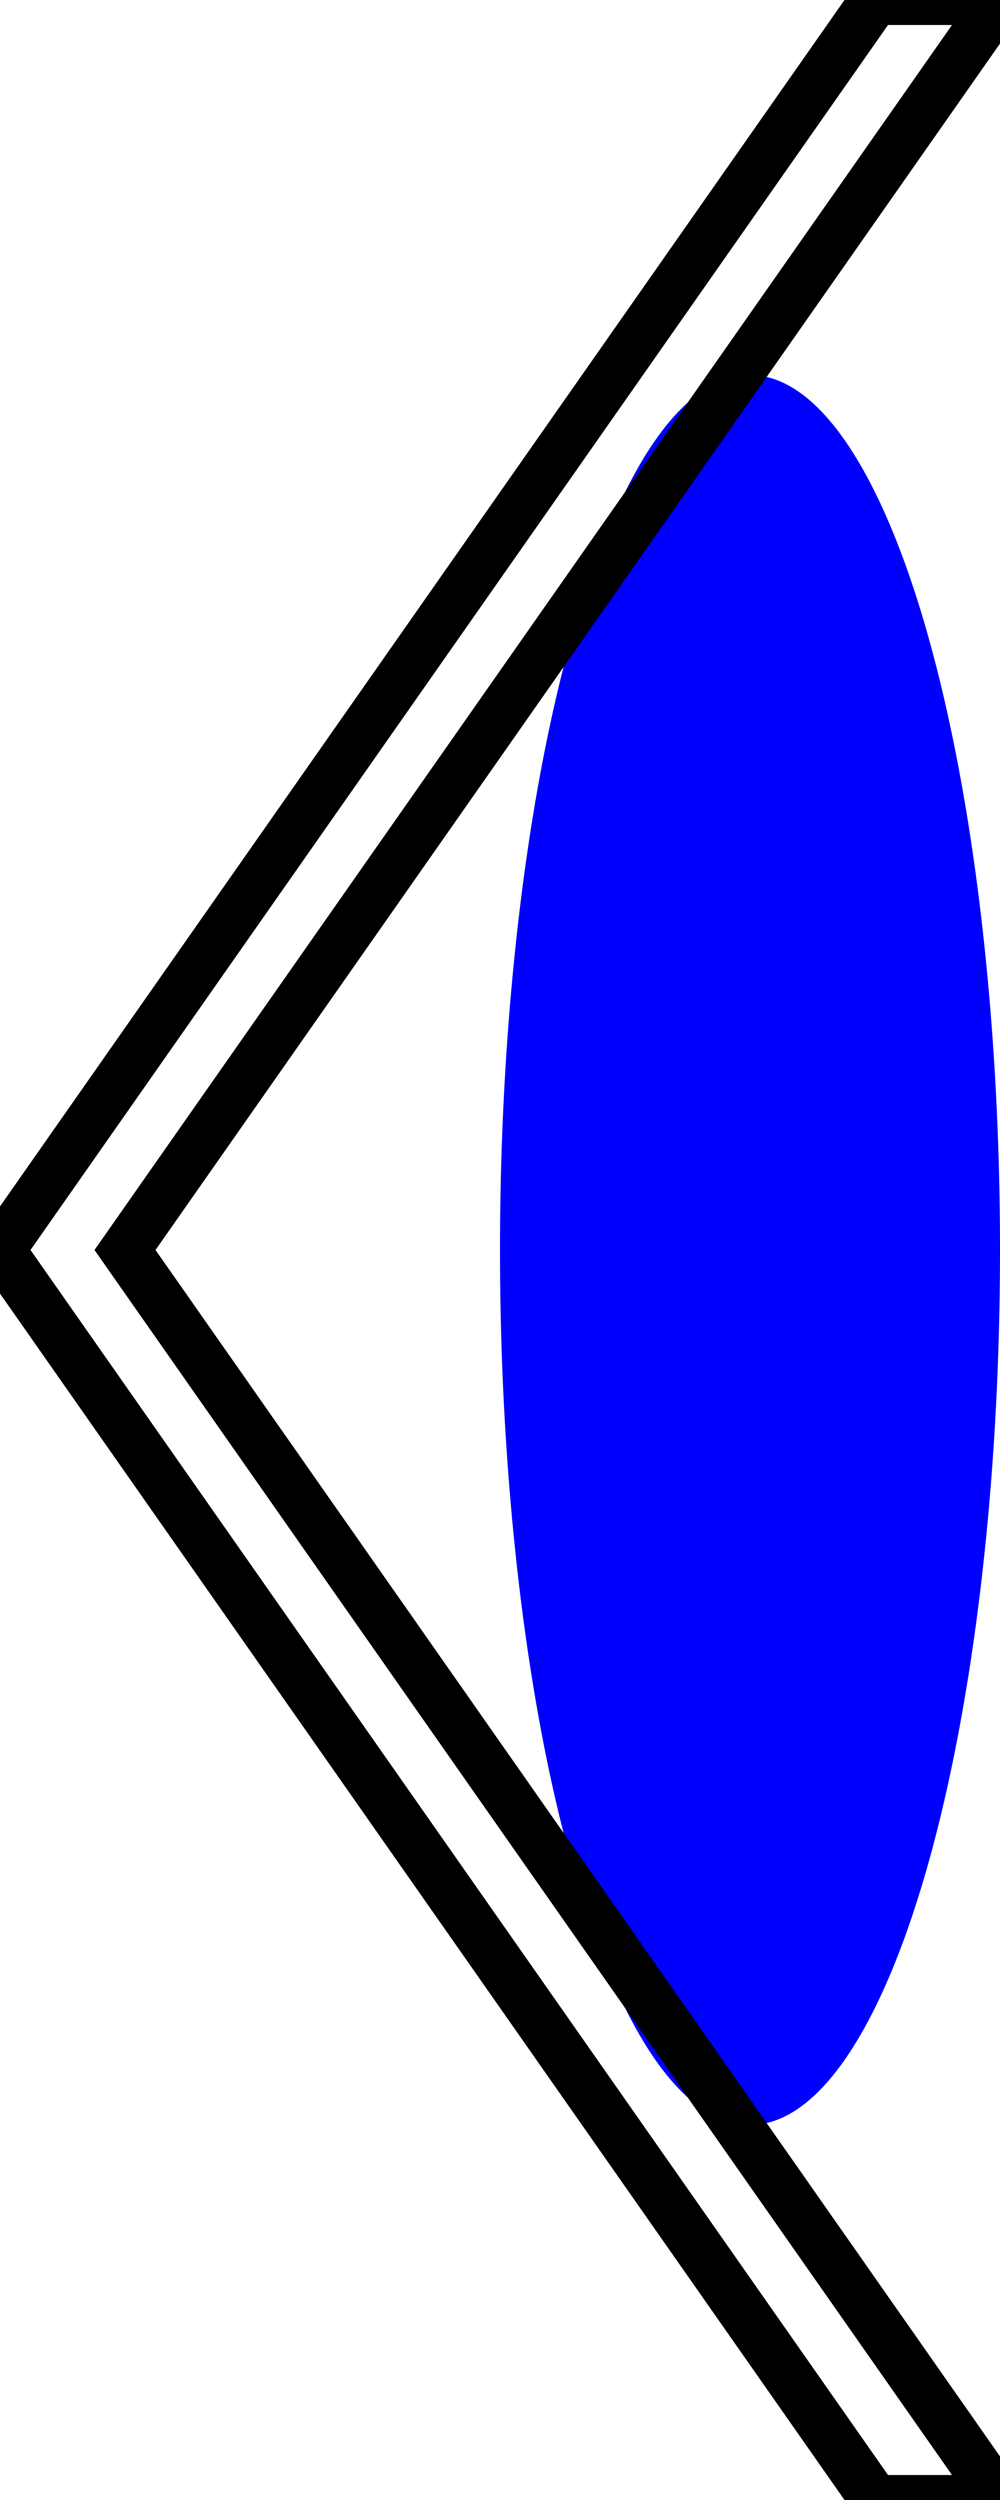 <svg xmlns="http://www.w3.org/2000/svg" width="40" height="100" version="1.1" viewBox="0 0 80 200">
    <ellipse cx="60" cy="100" rx="20" ry="70" fill="blue"/>
    <g fill="none" stroke="black" stroke-width="4">
        <polygon points="70,0 80,0 10,100 80,200 70,200 0,100" />
    </g>
</svg>